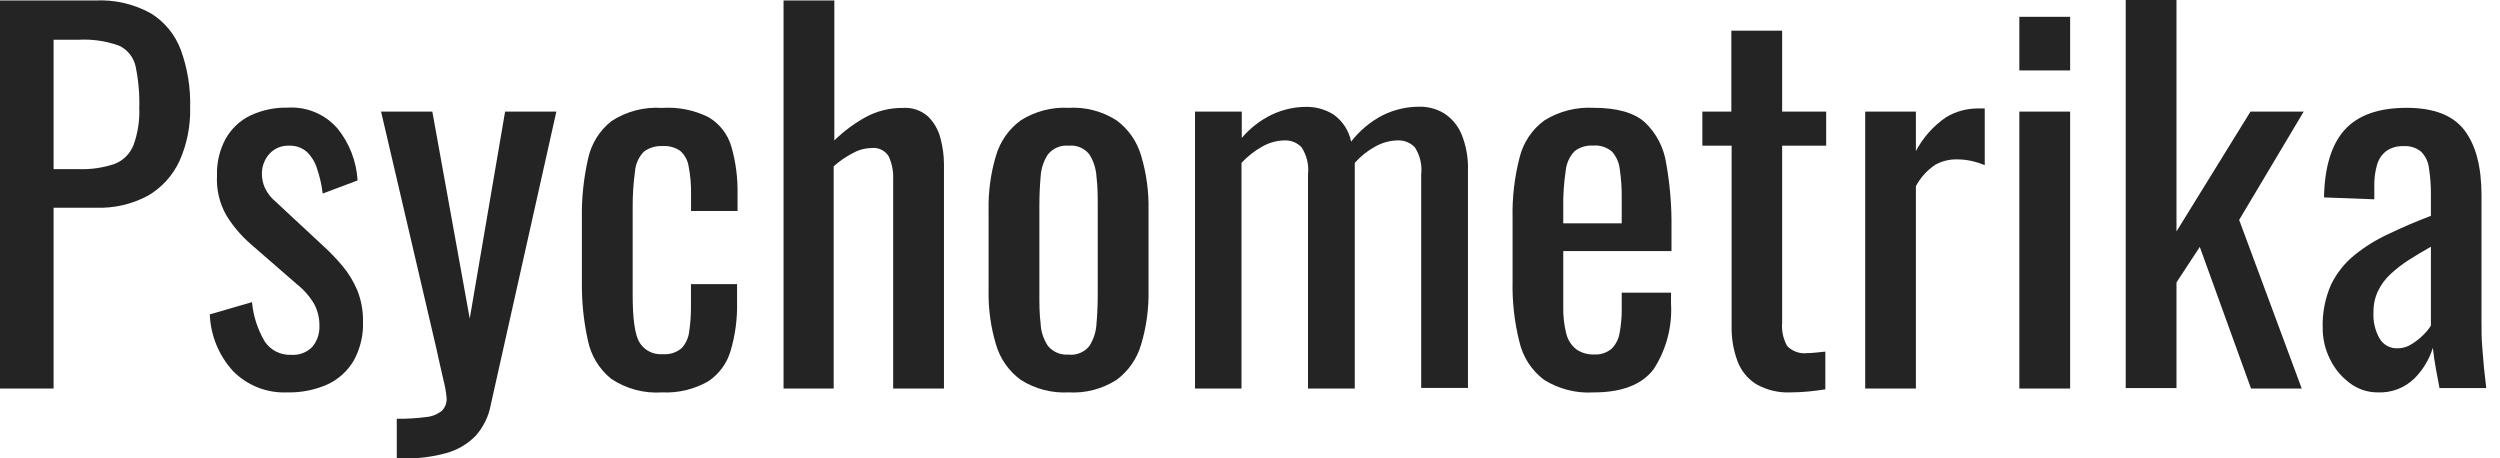 <svg width="131" height="24" viewBox="0 0 131 24" fill="none" xmlns="http://www.w3.org/2000/svg">
<g clip-path="url(#clip0)">
<path d="M0 20.358V0.025H4.999C6.007 -0.025 7.009 0.206 7.896 0.693C8.62 1.136 9.175 1.812 9.474 2.612C9.827 3.584 9.994 4.615 9.964 5.65C9.987 6.609 9.796 7.561 9.406 8.435C9.051 9.199 8.473 9.835 7.749 10.256C6.911 10.704 5.971 10.92 5.024 10.884H2.808V20.358H0ZM2.808 8.861H4.102C4.753 8.888 5.402 8.794 6.019 8.584C6.241 8.496 6.442 8.362 6.611 8.192C6.78 8.022 6.912 7.818 6.999 7.594C7.224 6.972 7.325 6.311 7.298 5.65C7.32 4.916 7.254 4.181 7.102 3.463C7.048 3.227 6.94 3.006 6.787 2.819C6.633 2.632 6.439 2.483 6.22 2.385C5.548 2.147 4.837 2.044 4.127 2.083H2.808V8.861Z" fill="#242424"/>
<path d="M15.046 20.561C14.523 20.584 13.999 20.497 13.511 20.304C13.022 20.112 12.579 19.819 12.209 19.443C11.467 18.631 11.036 17.579 10.993 16.475L13.204 15.832C13.273 16.563 13.502 17.269 13.875 17.9C14.029 18.126 14.238 18.308 14.482 18.43C14.725 18.551 14.996 18.607 15.267 18.593C15.469 18.607 15.671 18.577 15.861 18.505C16.05 18.433 16.222 18.322 16.365 18.177C16.624 17.865 16.757 17.465 16.738 17.059C16.742 16.665 16.648 16.277 16.463 15.931C16.23 15.534 15.926 15.186 15.566 14.902L13.115 12.769C12.626 12.341 12.203 11.84 11.861 11.285C11.501 10.653 11.331 9.93 11.371 9.202C11.348 8.524 11.507 7.852 11.831 7.258C12.131 6.734 12.58 6.313 13.12 6.051C13.734 5.765 14.405 5.624 15.081 5.64C15.573 5.609 16.066 5.693 16.521 5.886C16.976 6.08 17.381 6.376 17.703 6.753C18.319 7.523 18.68 8.467 18.737 9.455L16.909 10.142C16.856 9.694 16.756 9.253 16.61 8.826C16.506 8.491 16.319 8.188 16.066 7.946C15.808 7.729 15.479 7.618 15.145 7.634C14.951 7.625 14.758 7.66 14.579 7.735C14.401 7.81 14.241 7.924 14.11 8.069C13.857 8.356 13.718 8.729 13.723 9.113C13.724 9.369 13.779 9.622 13.885 9.855C14.018 10.131 14.209 10.374 14.444 10.568L16.983 12.928C17.331 13.248 17.659 13.592 17.963 13.957C18.276 14.336 18.532 14.759 18.723 15.213C18.929 15.732 19.031 16.287 19.021 16.846C19.049 17.564 18.879 18.277 18.531 18.904C18.207 19.449 17.727 19.882 17.154 20.146C16.49 20.438 15.771 20.58 15.046 20.561Z" fill="#242424"/>
<path d="M20.791 24V21.942C21.306 21.95 21.82 21.92 22.33 21.853C22.63 21.828 22.917 21.714 23.154 21.526C23.239 21.439 23.305 21.336 23.349 21.221C23.392 21.107 23.41 20.985 23.404 20.863C23.373 20.529 23.314 20.198 23.227 19.874C23.11 19.379 22.987 18.8 22.855 18.216L19.968 5.848H22.654L24.614 16.692L26.467 5.848H29.153L25.722 21.185C25.613 21.81 25.329 22.39 24.903 22.857C24.477 23.285 23.946 23.592 23.364 23.747C22.631 23.946 21.874 24.039 21.115 24.024L20.791 24Z" fill="#242424"/>
<path d="M34.691 20.561C33.747 20.627 32.808 20.374 32.02 19.844C31.388 19.333 30.956 18.613 30.8 17.811C30.581 16.814 30.477 15.794 30.491 14.773V11.448C30.472 10.397 30.581 9.347 30.814 8.322C30.98 7.536 31.416 6.835 32.044 6.343C32.83 5.832 33.759 5.591 34.691 5.655C35.537 5.596 36.383 5.767 37.142 6.15C37.713 6.49 38.135 7.036 38.323 7.678C38.558 8.498 38.667 9.349 38.647 10.201V11.057H36.211V10.192C36.22 9.694 36.178 9.196 36.083 8.707C36.033 8.394 35.875 8.109 35.637 7.901C35.366 7.717 35.041 7.63 34.716 7.654C34.365 7.634 34.018 7.739 33.735 7.95C33.47 8.226 33.307 8.586 33.275 8.97C33.188 9.604 33.147 10.244 33.152 10.884V15.456C33.152 16.693 33.265 17.519 33.5 17.929C33.627 18.141 33.811 18.313 34.031 18.424C34.25 18.535 34.496 18.581 34.74 18.558C34.916 18.573 35.093 18.553 35.262 18.498C35.43 18.444 35.586 18.357 35.721 18.241C35.944 17.995 36.083 17.683 36.117 17.351C36.18 16.918 36.209 16.481 36.206 16.044V14.887H38.622V15.876C38.639 16.725 38.525 17.571 38.284 18.385C38.091 19.048 37.668 19.618 37.093 19.992C36.361 20.405 35.529 20.602 34.691 20.561Z" fill="#242424"/>
<path d="M41.058 20.359V0.025H43.719V7.357C44.204 6.885 44.748 6.479 45.337 6.15C45.947 5.815 46.633 5.645 47.327 5.655C47.563 5.639 47.8 5.671 48.023 5.748C48.247 5.826 48.453 5.947 48.631 6.105C48.944 6.415 49.167 6.805 49.278 7.233C49.4 7.683 49.463 8.147 49.464 8.614V20.359H46.802V9.4C46.821 8.981 46.739 8.563 46.562 8.183C46.465 8.032 46.328 7.911 46.165 7.836C46.003 7.761 45.823 7.734 45.646 7.758C45.301 7.767 44.965 7.863 44.665 8.035C44.313 8.221 43.984 8.448 43.685 8.713V20.359H41.058Z" fill="#242424"/>
<path d="M56.002 20.561C55.119 20.61 54.242 20.382 53.493 19.909C52.864 19.453 52.405 18.798 52.189 18.048C51.913 17.13 51.783 16.173 51.802 15.213V10.993C51.783 10.034 51.914 9.077 52.189 8.158C52.407 7.411 52.865 6.758 53.493 6.303C54.242 5.83 55.119 5.602 56.002 5.65C56.882 5.599 57.756 5.828 58.502 6.303C59.125 6.76 59.58 7.412 59.796 8.158C60.071 9.077 60.202 10.034 60.183 10.993V15.213C60.202 16.173 60.071 17.13 59.796 18.048C59.581 18.796 59.126 19.451 58.502 19.909C57.756 20.384 56.882 20.612 56.002 20.561ZM56.002 18.583C56.206 18.604 56.412 18.574 56.601 18.494C56.79 18.415 56.957 18.289 57.085 18.127C57.312 17.77 57.44 17.359 57.458 16.935C57.502 16.44 57.521 15.946 57.521 15.392V10.845C57.521 10.291 57.521 9.776 57.458 9.286C57.437 8.863 57.309 8.453 57.085 8.094C56.958 7.931 56.792 7.803 56.602 7.723C56.413 7.643 56.206 7.612 56.002 7.634C55.796 7.613 55.589 7.645 55.398 7.725C55.207 7.805 55.039 7.932 54.909 8.094C54.678 8.45 54.546 8.862 54.527 9.286C54.483 9.781 54.463 10.276 54.463 10.845V15.386C54.463 15.926 54.463 16.44 54.527 16.93C54.542 17.356 54.675 17.768 54.909 18.122C55.04 18.283 55.209 18.408 55.399 18.488C55.59 18.567 55.797 18.598 56.002 18.578V18.583Z" fill="#242424"/>
<path d="M62.619 20.359V5.848H65.069V7.228C65.507 6.711 66.049 6.293 66.657 6.001C67.218 5.738 67.828 5.601 68.446 5.6C68.951 5.593 69.448 5.732 69.877 6.001C70.353 6.338 70.683 6.846 70.799 7.421C71.25 6.837 71.825 6.36 72.48 6.026C73.073 5.738 73.723 5.589 74.382 5.591C74.827 5.584 75.266 5.7 75.651 5.927C76.059 6.184 76.38 6.56 76.573 7.006C76.827 7.621 76.945 8.284 76.921 8.95V20.329H74.47V9.138C74.527 8.64 74.409 8.137 74.137 7.718C74.019 7.596 73.878 7.501 73.722 7.439C73.565 7.377 73.398 7.349 73.23 7.357C72.828 7.366 72.435 7.473 72.083 7.669C71.671 7.89 71.301 8.183 70.99 8.534V20.359H68.539V9.138C68.595 8.639 68.475 8.137 68.201 7.718C68.085 7.596 67.943 7.5 67.787 7.438C67.63 7.375 67.462 7.348 67.294 7.357C66.898 7.367 66.509 7.474 66.162 7.669C65.75 7.896 65.376 8.188 65.055 8.534V20.359H62.619Z" fill="#242424"/>
<path d="M83.508 20.562C82.59 20.619 81.676 20.386 80.896 19.894C80.253 19.406 79.8 18.705 79.617 17.915C79.356 16.877 79.236 15.809 79.259 14.739V11.448C79.233 10.364 79.358 9.282 79.631 8.233C79.827 7.455 80.289 6.771 80.935 6.303C81.707 5.827 82.605 5.599 83.508 5.65C84.719 5.65 85.611 5.897 86.184 6.402C86.793 6.976 87.19 7.742 87.311 8.574C87.511 9.695 87.603 10.834 87.586 11.973V13.155H81.915V16.064C81.903 16.548 81.957 17.031 82.077 17.499C82.158 17.819 82.343 18.103 82.601 18.306C82.875 18.494 83.202 18.588 83.533 18.573C83.861 18.596 84.185 18.491 84.439 18.281C84.666 18.059 84.815 17.769 84.866 17.455C84.945 17.037 84.983 16.613 84.978 16.188V15.337H87.561V15.891C87.635 17.115 87.313 18.33 86.645 19.354C86.027 20.159 84.982 20.562 83.508 20.562ZM81.915 11.701H84.978V10.39C84.985 9.881 84.951 9.373 84.876 8.871C84.841 8.524 84.697 8.198 84.464 7.941C84.191 7.71 83.838 7.598 83.484 7.629C83.132 7.603 82.783 7.709 82.503 7.926C82.242 8.204 82.079 8.563 82.043 8.945C81.945 9.6 81.903 10.262 81.915 10.924V11.701Z" fill="#242424"/>
<path d="M93.83 20.561C93.201 20.591 92.576 20.442 92.026 20.131C91.578 19.85 91.233 19.427 91.046 18.929C90.829 18.342 90.724 17.719 90.737 17.093V7.634H89.203V5.848H90.722V1.608H93.384V5.848H95.692V7.634H93.384V16.92C93.348 17.344 93.442 17.769 93.653 18.137C93.788 18.274 93.953 18.379 94.134 18.442C94.314 18.506 94.507 18.526 94.698 18.503C94.852 18.502 95.005 18.492 95.158 18.474L95.648 18.424V20.403C95.32 20.453 95.011 20.492 94.732 20.517C94.452 20.542 94.163 20.561 93.83 20.561Z" fill="#242424"/>
<path d="M97.736 20.359V5.848H100.393V7.916C100.771 7.199 101.318 6.588 101.986 6.135C102.469 5.847 103.018 5.692 103.579 5.685H103.765C103.843 5.679 103.922 5.679 104 5.685V8.653C103.78 8.561 103.552 8.488 103.319 8.435C103.061 8.38 102.798 8.352 102.535 8.351C102.139 8.345 101.748 8.444 101.402 8.638C100.979 8.921 100.632 9.305 100.393 9.756V20.359H97.736Z" fill="#242424"/>
<path d="M105.813 3.691V0.881H108.475V3.691H105.813ZM105.813 20.359V5.848H108.475V20.359H105.813Z" fill="#242424"/>
<path d="M111.387 20.334V0H114.048V12.126L117.925 5.848H120.714L117.332 11.523L120.611 20.359H117.954L115.269 12.938L114.048 14.798V20.334H111.387Z" fill="#242424"/>
<path d="M124.591 20.561C124.06 20.564 123.543 20.39 123.12 20.067C122.677 19.736 122.32 19.302 122.081 18.8C121.834 18.298 121.706 17.744 121.709 17.182C121.684 16.396 121.836 15.614 122.155 14.897C122.449 14.3 122.869 13.774 123.385 13.358C123.942 12.91 124.553 12.534 125.203 12.24C125.889 11.91 126.615 11.6 127.379 11.31V10.266C127.387 9.779 127.352 9.292 127.277 8.811C127.241 8.484 127.096 8.178 126.865 7.946C126.602 7.734 126.269 7.631 125.934 7.659C125.621 7.644 125.312 7.731 125.051 7.906C124.815 8.085 124.643 8.337 124.561 8.623C124.457 8.978 124.407 9.347 124.414 9.717V10.444L121.777 10.345C121.81 8.739 122.174 7.555 122.87 6.793C123.566 6.031 124.645 5.65 126.105 5.65C127.53 5.65 128.541 6.042 129.139 6.827C129.737 7.614 130.031 8.752 130.031 10.241V16.871C130.031 17.321 130.031 17.756 130.07 18.177C130.109 18.597 130.129 18.983 130.168 19.344C130.208 19.706 130.247 20.042 130.281 20.334H127.83C127.781 20.067 127.718 19.725 127.644 19.344C127.571 18.963 127.517 18.558 127.482 18.226C127.296 18.828 126.968 19.374 126.527 19.819C126.272 20.07 125.968 20.266 125.635 20.394C125.302 20.521 124.947 20.578 124.591 20.561ZM125.635 18.251C125.901 18.251 126.162 18.172 126.385 18.023C126.609 17.884 126.817 17.718 127.002 17.529C127.145 17.389 127.272 17.233 127.379 17.064V12.928C126.963 13.165 126.571 13.398 126.208 13.63C125.869 13.849 125.549 14.098 125.252 14.372C124.984 14.623 124.765 14.921 124.605 15.253C124.443 15.601 124.363 15.982 124.37 16.366C124.342 16.848 124.455 17.328 124.694 17.746C124.791 17.908 124.93 18.04 125.096 18.128C125.261 18.217 125.447 18.259 125.635 18.251Z" fill="#242424"/>
</g>
<defs>
<clipPath id="clip0">
<rect width="130.286" height="24" fill="white"/>
</clipPath>
</defs>
</svg>
